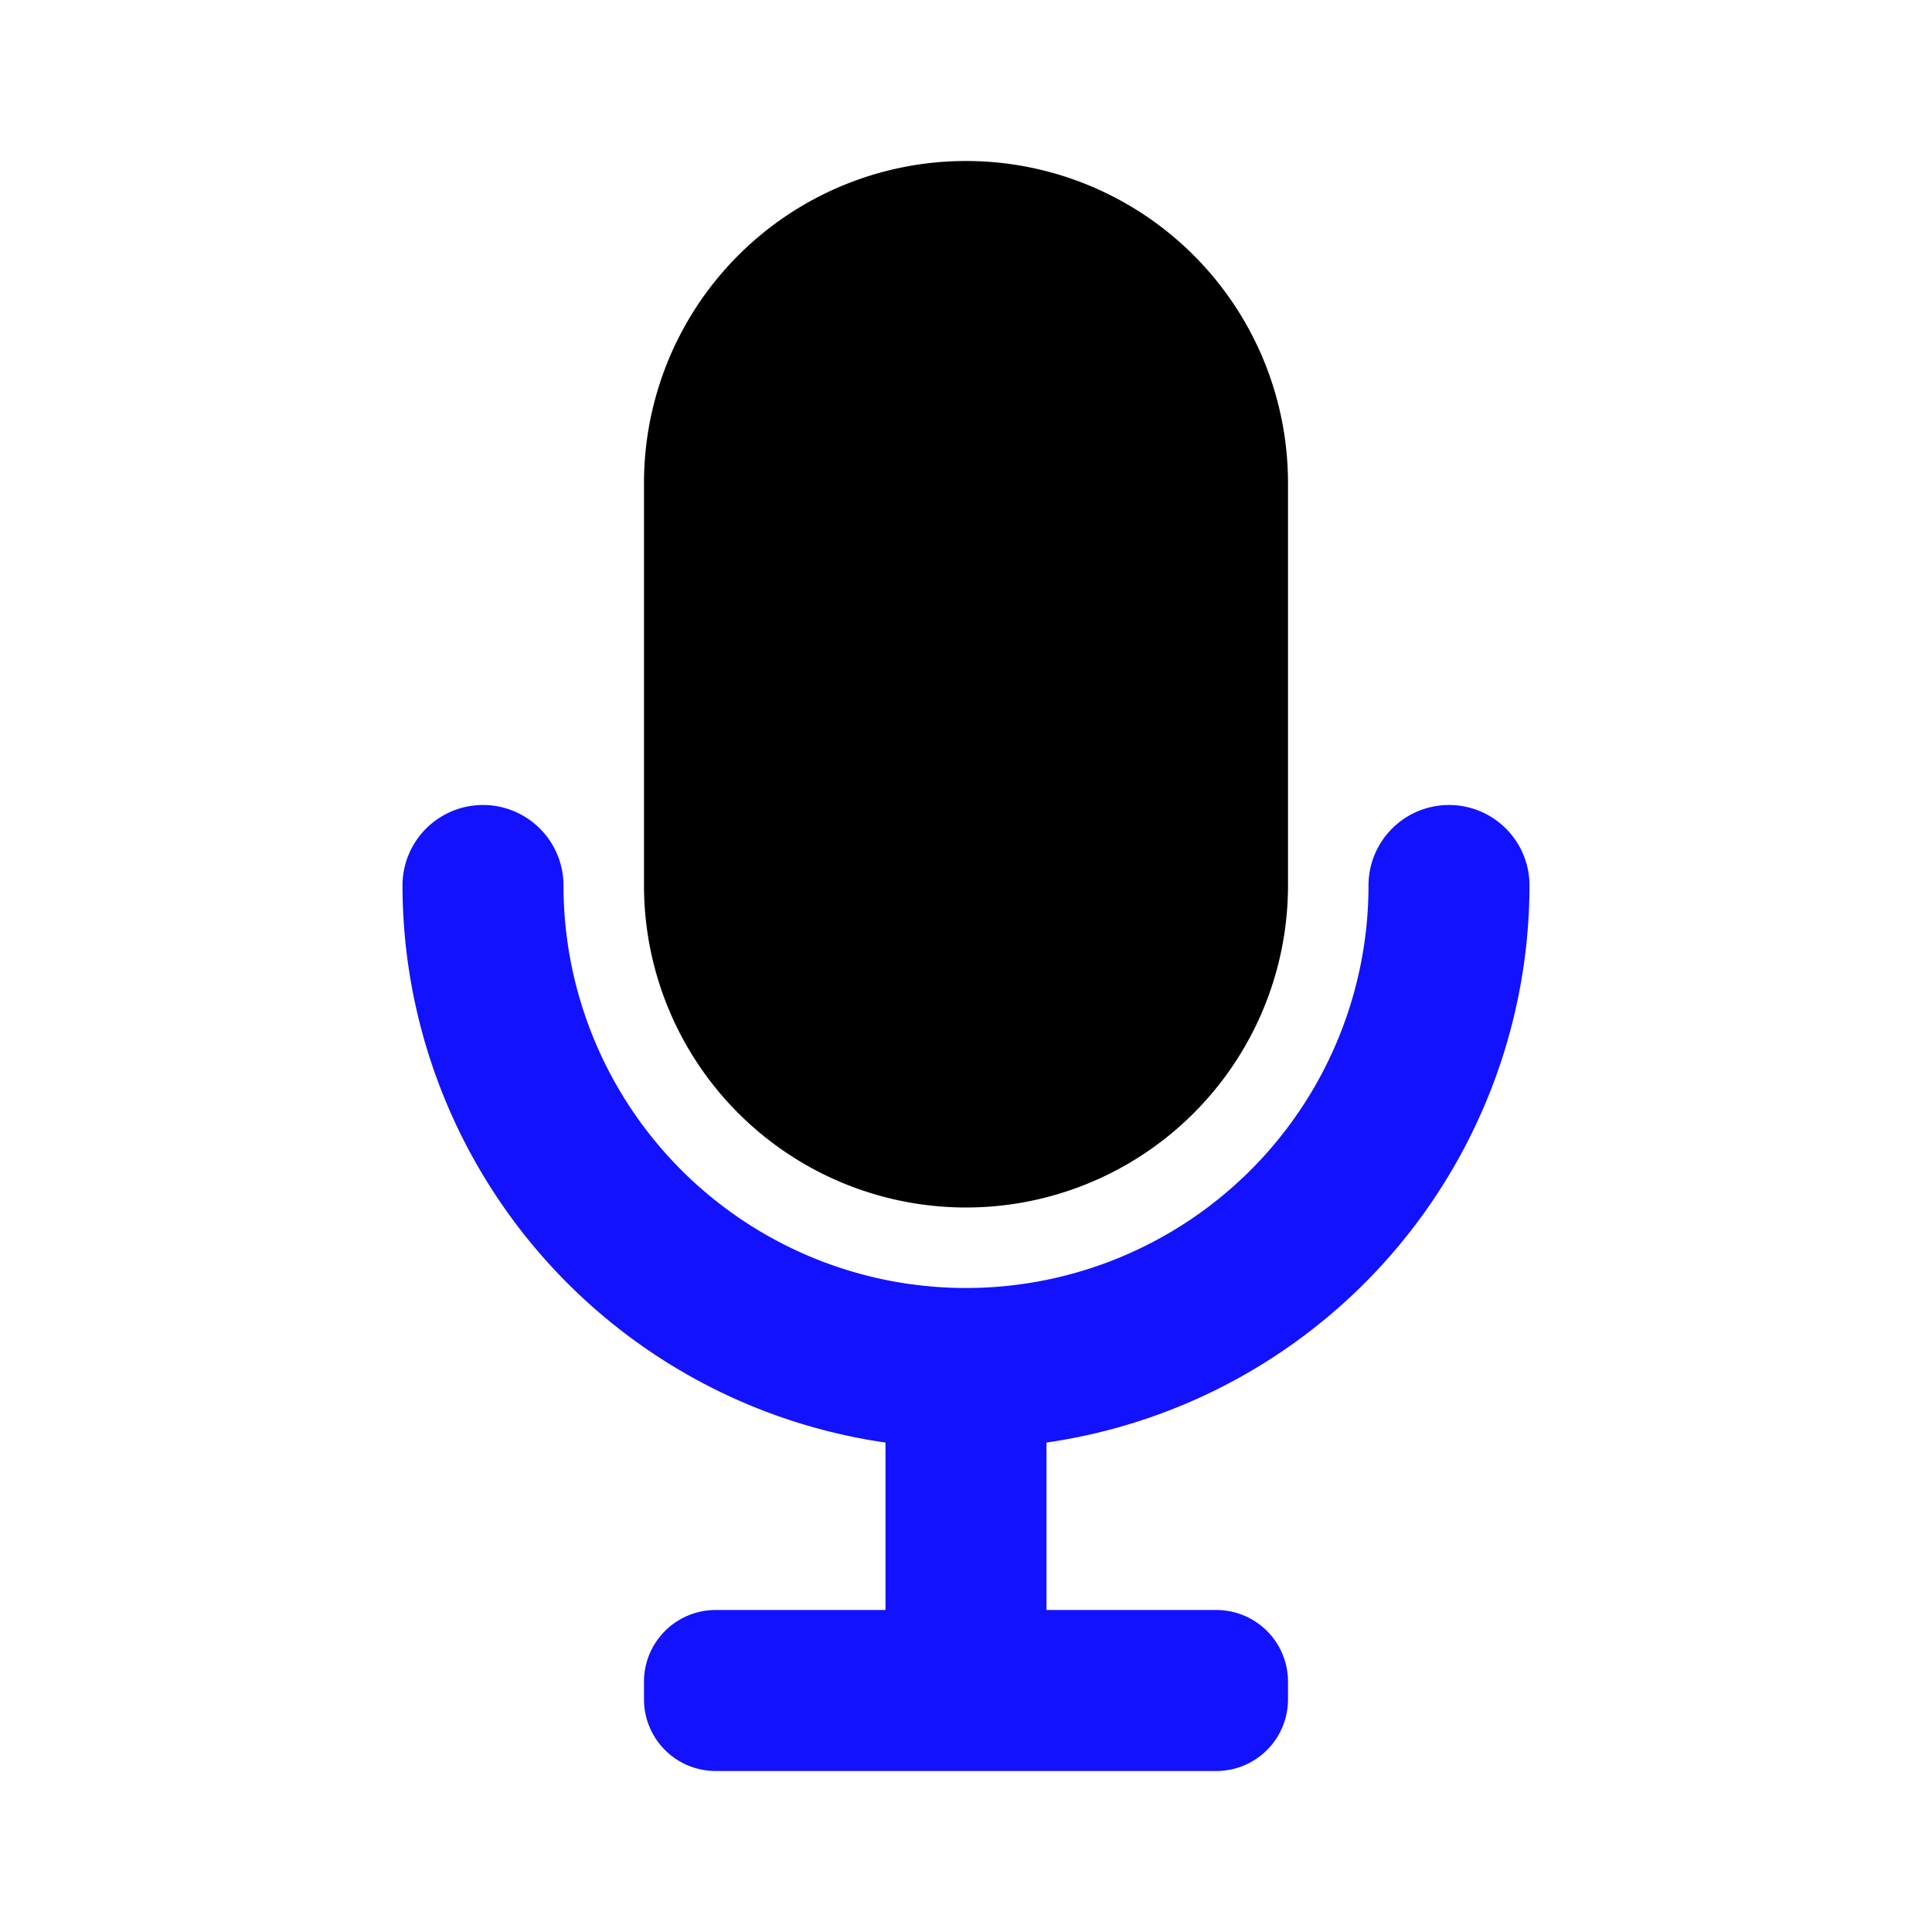 <svg viewBox="0 0 24 24" xmlns="http://www.w3.org/2000/svg">
	<path d="m0 0h24v24h-24z" fill="#fff" opacity="0"/>
	<g >
		<path d="m12 15a4 4 0 0 0 4-4v-5a4 4 0 0 0 -8 0v5a4 4 0 0 0 4 4z"/>
		<path fill="#1212ff" d="m19 11a1 1 0 0 0 -2 0 5 5 0 0 1 -10 0 1 1 0 0 0 -2 0 7 7 0 0 0 6 6.92v2.08h-2.11a.89.89 0 0 0 -.89.89v.22a.89.89 0 0 0 .89.89h6.22a.89.89 0 0 0 .89-.89v-.22a.89.89 0 0 0 -.89-.89h-2.11v-2.08a7 7 0 0 0 6-6.92z"/>
	</g>
</svg>
